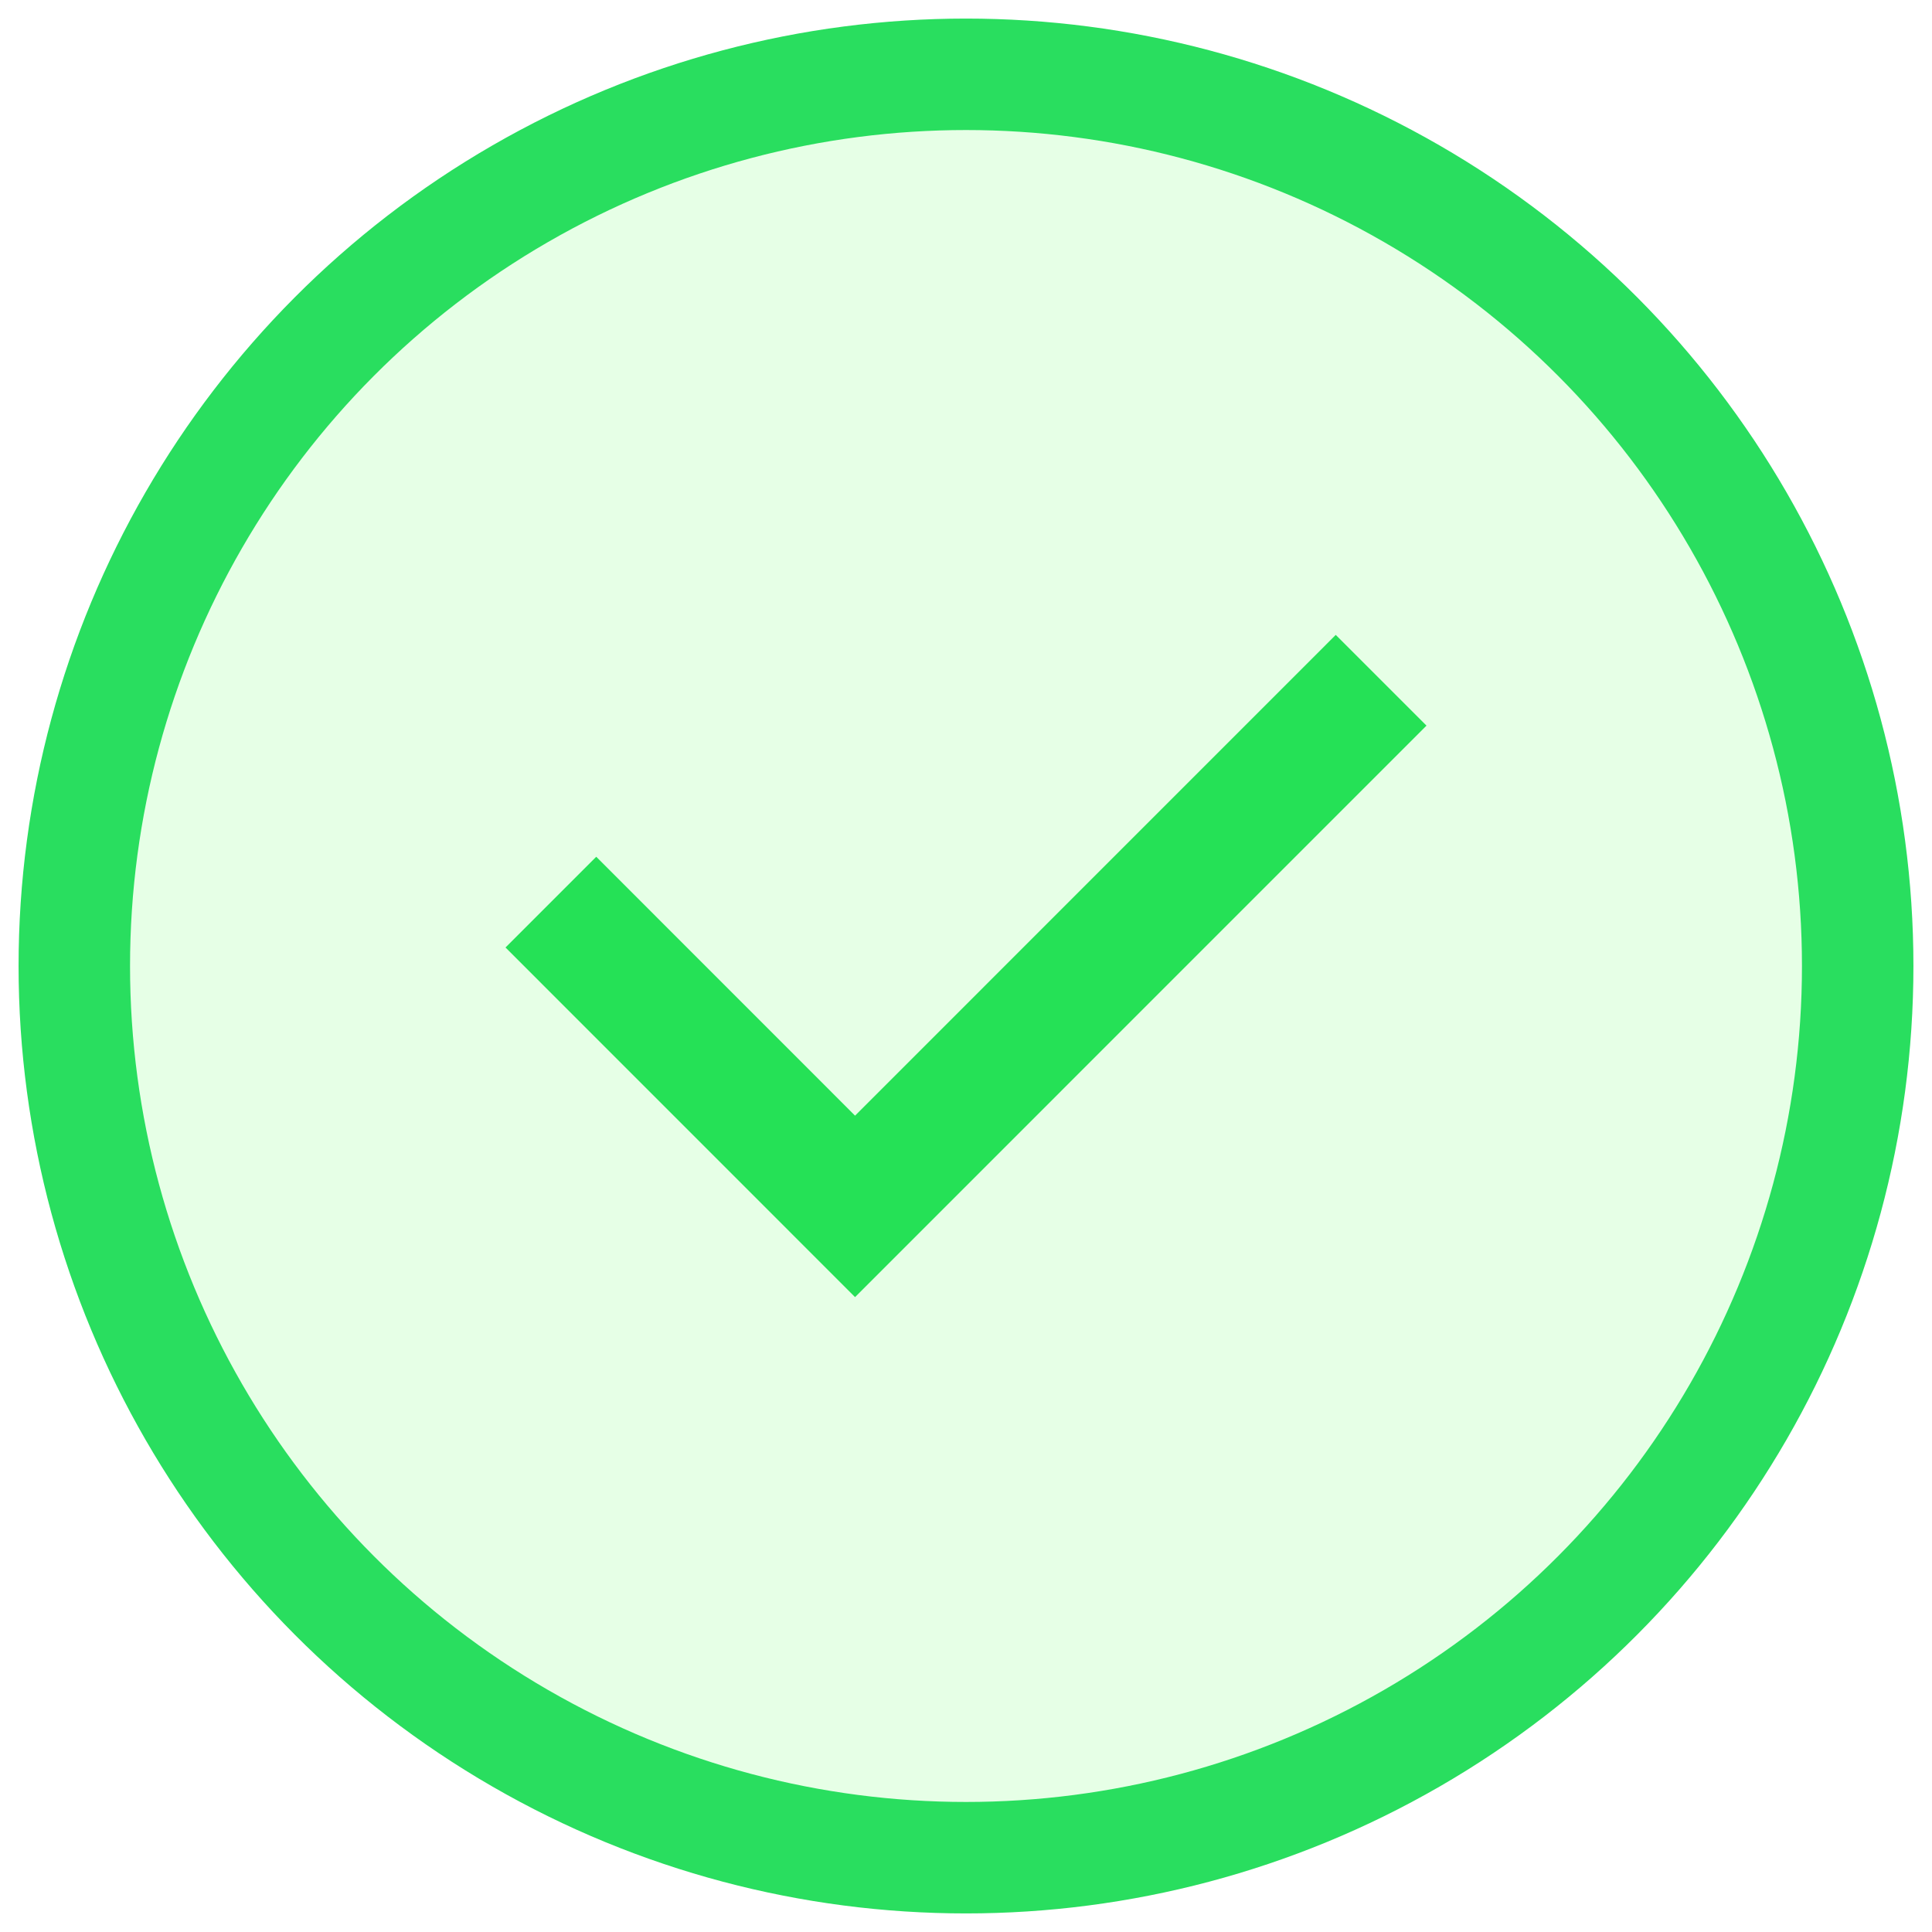 <?xml version="1.0" encoding="UTF-8"?>
<svg width="26px" height="26px" viewBox="0 0 26 26" version="1.1" xmlns="http://www.w3.org/2000/svg" xmlns:xlink="http://www.w3.org/1999/xlink">
    <title>icon_success</title>
    <g id="页面-1" stroke="none" stroke-width="1" fill="none" fill-rule="evenodd">
        <g id="002-01区块列表" transform="translate(-306, -378)" fill-rule="nonzero">
            <g id="Group-33" transform="translate(96, 72)">
                <g id="icon_success" transform="translate(211, 307)">
                    <polygon id="路径" fill="#29DE5F" points="10.507 16.456 5.803 11.751 7.024 10.53 10.507 14.014 16.976 7.544 18.197 8.765"></polygon>
                    <circle id="椭圆形" stroke="#29DE5F" stroke-width="1.5" fill-opacity="0.1" fill="#02FE03" cx="12" cy="12" r="12"></circle>
                </g>
            </g>
        </g>
    </g>
</svg>